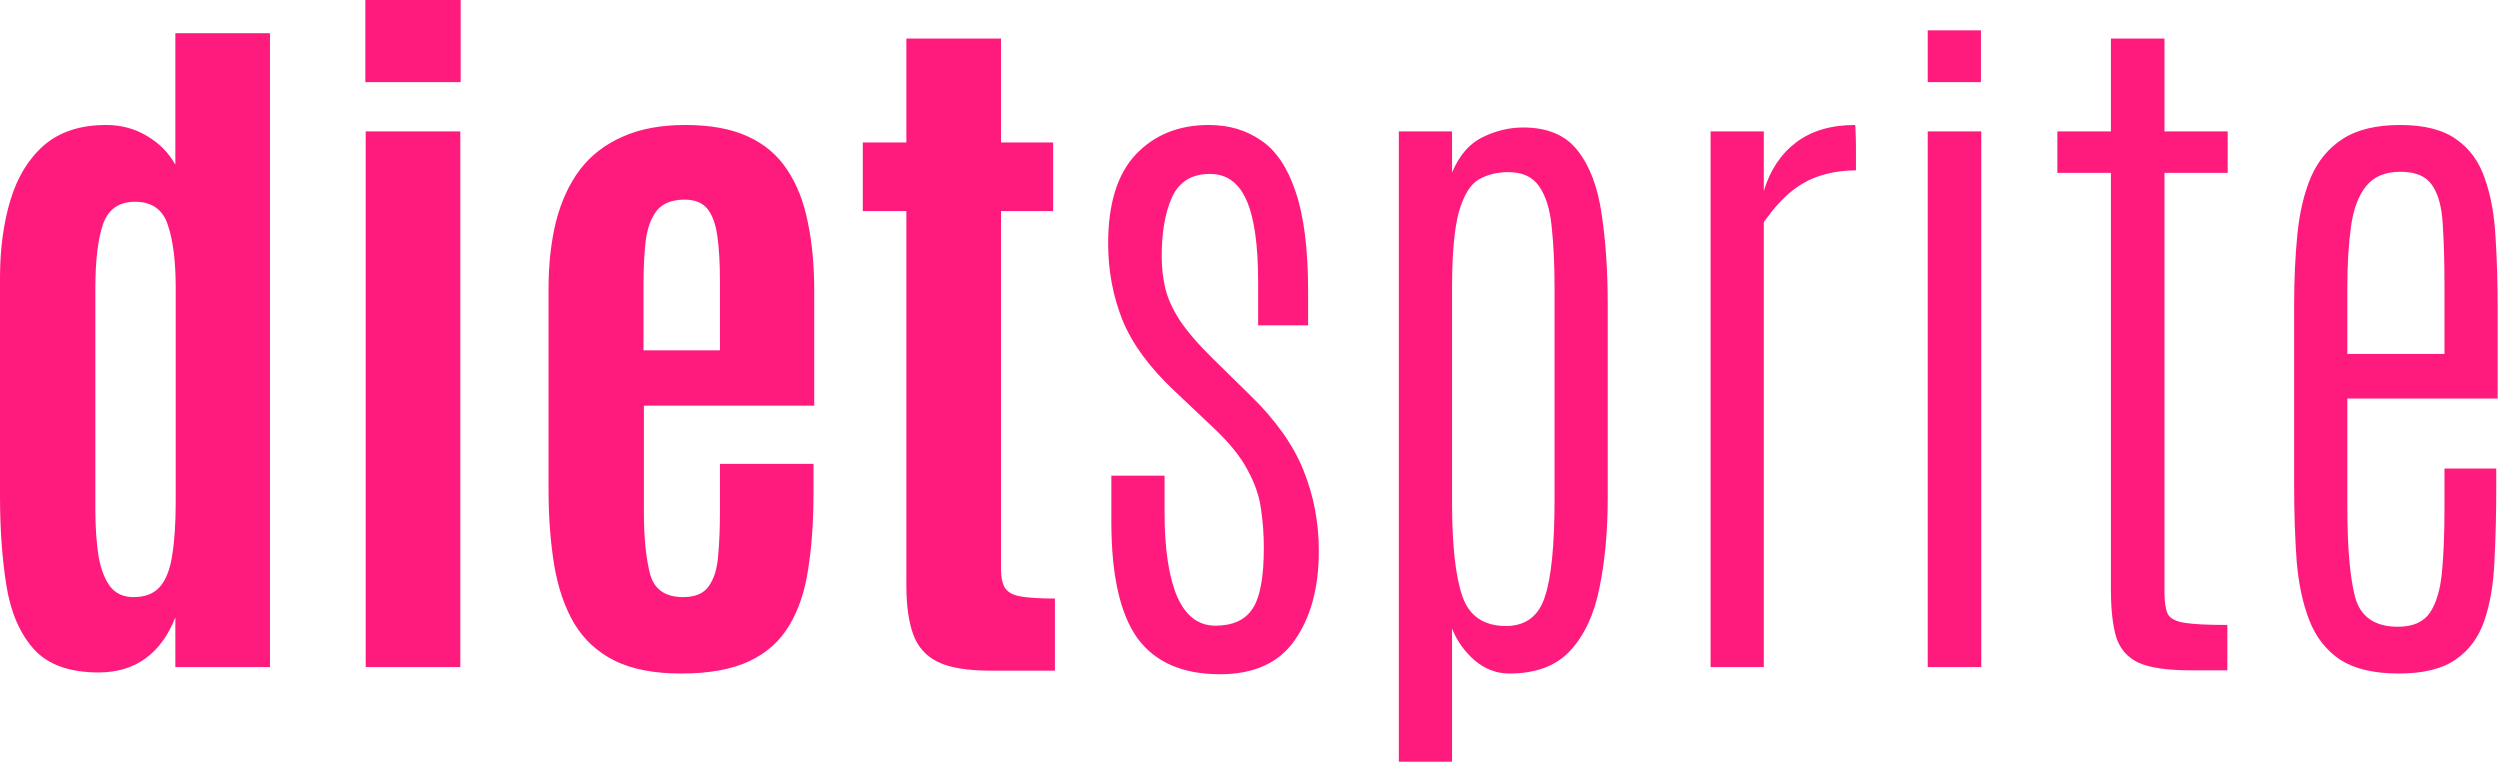 <svg width="195" height="60" viewBox="0 0 195 60" fill="none" xmlns="http://www.w3.org/2000/svg">
<path d="M7.688 52.451C5.422 52.451 3.742 51.848 2.646 50.641C1.551 49.415 0.836 47.762 0.501 45.682C0.167 43.603 -1.87308e-05 41.272 -1.87308e-05 38.691V21.671C-1.87308e-05 19.424 0.269 17.41 0.808 15.627C1.346 13.825 2.219 12.396 3.426 11.337C4.652 10.279 6.267 9.749 8.273 9.749C9.461 9.749 10.529 10.037 11.476 10.613C12.423 11.17 13.157 11.913 13.677 12.841V2.591H21.058V52.033H13.677V48.162C13.12 49.573 12.34 50.641 11.337 51.365C10.334 52.089 9.118 52.451 7.688 52.451ZM10.418 46.574C11.309 46.574 11.987 46.314 12.451 45.794C12.934 45.255 13.259 44.438 13.426 43.343C13.612 42.228 13.705 40.826 13.705 39.136V22.423C13.705 20.381 13.501 18.756 13.092 17.549C12.702 16.342 11.848 15.738 10.529 15.738C9.266 15.738 8.431 16.332 8.022 17.521C7.632 18.691 7.437 20.353 7.437 22.507V39.694C7.437 41.123 7.521 42.358 7.688 43.398C7.874 44.42 8.18 45.209 8.607 45.766C9.034 46.305 9.638 46.574 10.418 46.574ZM28.524 52.033V10.251H35.905V52.033H28.524ZM28.496 6.407V-1.51992e-06H35.933V6.407H28.496ZM53.12 52.535C51.021 52.535 49.294 52.201 47.939 51.532C46.602 50.864 45.553 49.898 44.791 48.635C44.048 47.372 43.528 45.859 43.231 44.095C42.934 42.312 42.785 40.325 42.785 38.134V22.563C42.785 20.613 42.98 18.849 43.37 17.27C43.779 15.692 44.401 14.345 45.237 13.231C46.091 12.117 47.196 11.263 48.551 10.668C49.907 10.056 51.541 9.749 53.454 9.749C55.404 9.749 57.029 10.046 58.329 10.641C59.629 11.235 60.65 12.098 61.393 13.231C62.154 14.364 62.693 15.729 63.008 17.326C63.343 18.904 63.51 20.696 63.51 22.702V31.643H50.223V39.861C50.223 41.885 50.381 43.51 50.696 44.735C51.012 45.961 51.876 46.574 53.287 46.574C54.234 46.574 54.903 46.286 55.292 45.71C55.701 45.135 55.942 44.345 56.017 43.343C56.11 42.321 56.156 41.161 56.156 39.861V36.184H63.454V38.412C63.454 40.659 63.315 42.656 63.036 44.401C62.776 46.147 62.275 47.623 61.532 48.83C60.808 50.037 59.768 50.956 58.412 51.588C57.057 52.219 55.292 52.535 53.12 52.535ZM50.195 27.326H56.156V21.978C56.156 20.585 56.091 19.415 55.961 18.468C55.831 17.502 55.571 16.778 55.181 16.295C54.791 15.812 54.197 15.571 53.398 15.571C52.414 15.571 51.69 15.859 51.226 16.434C50.78 17.01 50.492 17.799 50.362 18.802C50.251 19.787 50.195 20.91 50.195 22.173V27.326ZM77.27 52.312C75.487 52.312 74.123 52.089 73.175 51.644C72.228 51.179 71.579 50.455 71.226 49.471C70.873 48.487 70.696 47.215 70.696 45.655V16.462H67.298V11.114H70.696V3.008H78.078V11.114H82.145V16.462H78.078V44.373C78.078 45.023 78.18 45.515 78.384 45.85C78.589 46.184 78.988 46.407 79.582 46.518C80.195 46.63 81.096 46.685 82.284 46.685V52.312H77.27ZM95.153 52.591C92.238 52.591 90.093 51.653 88.719 49.777C87.363 47.883 86.685 44.856 86.685 40.696V37.103H90.836V39.972C90.836 42.795 91.161 44.977 91.811 46.518C92.479 48.041 93.473 48.802 94.791 48.802C96.147 48.802 97.112 48.366 97.688 47.493C98.282 46.62 98.579 45.032 98.579 42.73C98.579 41.69 98.505 40.678 98.357 39.694C98.227 38.709 97.883 37.707 97.326 36.685C96.787 35.645 95.896 34.54 94.652 33.37L91.56 30.446C89.647 28.644 88.31 26.815 87.549 24.958C86.806 23.083 86.435 21.096 86.435 18.997C86.435 15.877 87.159 13.556 88.607 12.033C90.056 10.511 91.95 9.749 94.29 9.749C95.85 9.749 97.205 10.149 98.357 10.947C99.526 11.727 100.427 13.064 101.059 14.958C101.708 16.852 102.033 19.452 102.033 22.758V25.376H98.134V22.006C98.134 19.072 97.827 16.936 97.215 15.599C96.62 14.243 95.673 13.566 94.373 13.566C92.962 13.566 91.978 14.169 91.421 15.376C90.882 16.564 90.613 18.106 90.613 20C90.613 20.854 90.706 21.681 90.891 22.479C91.077 23.259 91.448 24.085 92.006 24.958C92.581 25.831 93.445 26.834 94.596 27.967L97.521 30.836C99.489 32.748 100.873 34.698 101.671 36.685C102.47 38.654 102.869 40.752 102.869 42.98C102.869 45.822 102.247 48.134 101.003 49.916C99.777 51.699 97.827 52.591 95.153 52.591ZM109.109 59.415V10.251H113.259V13.454C113.835 12.098 114.633 11.179 115.655 10.696C116.676 10.195 117.725 9.944 118.802 9.944C120.715 9.944 122.136 10.548 123.064 11.755C124.011 12.962 124.633 14.615 124.93 16.713C125.246 18.793 125.404 21.161 125.404 23.816V38.802C125.404 41.402 125.19 43.742 124.763 45.822C124.355 47.902 123.593 49.545 122.479 50.752C121.384 51.941 119.796 52.535 117.716 52.535C116.732 52.535 115.831 52.191 115.014 51.504C114.215 50.798 113.63 49.972 113.259 49.025V59.415H109.109ZM117.493 48.83C119.016 48.812 120.019 48.05 120.501 46.546C121.003 45.042 121.254 42.526 121.254 38.997V22.479C121.254 20.641 121.179 19.044 121.031 17.688C120.901 16.332 120.576 15.283 120.056 14.54C119.554 13.798 118.756 13.426 117.66 13.426C116.769 13.426 115.989 13.621 115.32 14.011C114.67 14.401 114.16 15.246 113.788 16.546C113.436 17.827 113.259 19.824 113.259 22.535V39.136C113.259 42.498 113.528 44.958 114.067 46.518C114.605 48.059 115.747 48.83 117.493 48.83ZM133.426 52.033V10.251H137.577V14.902C138.059 13.287 138.895 12.024 140.084 11.114C141.291 10.204 142.823 9.749 144.68 9.749C144.717 9.749 144.735 9.926 144.735 10.279C144.754 10.631 144.763 11.049 144.763 11.532C144.763 11.996 144.763 12.405 144.763 12.758C144.763 13.111 144.763 13.287 144.763 13.287C143.853 13.287 142.99 13.408 142.173 13.649C141.356 13.872 140.576 14.271 139.833 14.847C139.09 15.422 138.338 16.249 137.577 17.326V52.033H133.426ZM150.362 52.033V10.251H154.54V52.033H150.362ZM150.362 6.407V2.368H154.513V6.407H150.362ZM170.836 52.284C169.053 52.284 167.716 52.089 166.825 51.699C165.952 51.291 165.367 50.631 165.07 49.721C164.791 48.793 164.652 47.549 164.652 45.989V13.482H160.474V10.251H164.652V3.008H168.83V10.251H173.761V13.482H168.83V46.212C168.83 46.955 168.914 47.512 169.081 47.883C169.267 48.236 169.703 48.468 170.39 48.579C171.077 48.691 172.191 48.746 173.733 48.746V52.284H170.836ZM187.103 52.535C185.19 52.535 183.677 52.182 182.563 51.476C181.467 50.752 180.659 49.731 180.139 48.412C179.619 47.094 179.285 45.534 179.137 43.733C179.007 41.931 178.942 39.954 178.942 37.8V23.788C178.942 21.82 179.025 19.991 179.192 18.301C179.359 16.592 179.712 15.098 180.251 13.816C180.808 12.535 181.634 11.541 182.73 10.836C183.844 10.111 185.339 9.749 187.215 9.749C189.09 9.749 190.548 10.121 191.588 10.864C192.628 11.588 193.371 12.609 193.816 13.928C194.28 15.227 194.559 16.75 194.652 18.496C194.763 20.223 194.819 22.098 194.819 24.123V31.086H183.092V39.499C183.092 42.693 183.296 45.06 183.705 46.602C184.132 48.124 185.246 48.886 187.047 48.886C188.199 48.886 189.025 48.524 189.527 47.8C190.028 47.057 190.344 45.998 190.474 44.624C190.604 43.25 190.669 41.597 190.669 39.666V36.546H194.708V37.911C194.708 40.028 194.661 41.978 194.568 43.761C194.494 45.525 194.234 47.066 193.788 48.384C193.343 49.703 192.591 50.724 191.532 51.449C190.492 52.173 189.016 52.535 187.103 52.535ZM183.092 27.605H190.669V22.284C190.669 20.371 190.622 18.756 190.529 17.437C190.455 16.119 190.176 15.116 189.694 14.429C189.229 13.742 188.412 13.398 187.242 13.398C186.035 13.398 185.135 13.779 184.54 14.54C183.946 15.283 183.556 16.342 183.371 17.716C183.185 19.072 183.092 20.669 183.092 22.507V27.605Z" fill="#FF1B7D"/>
</svg>
